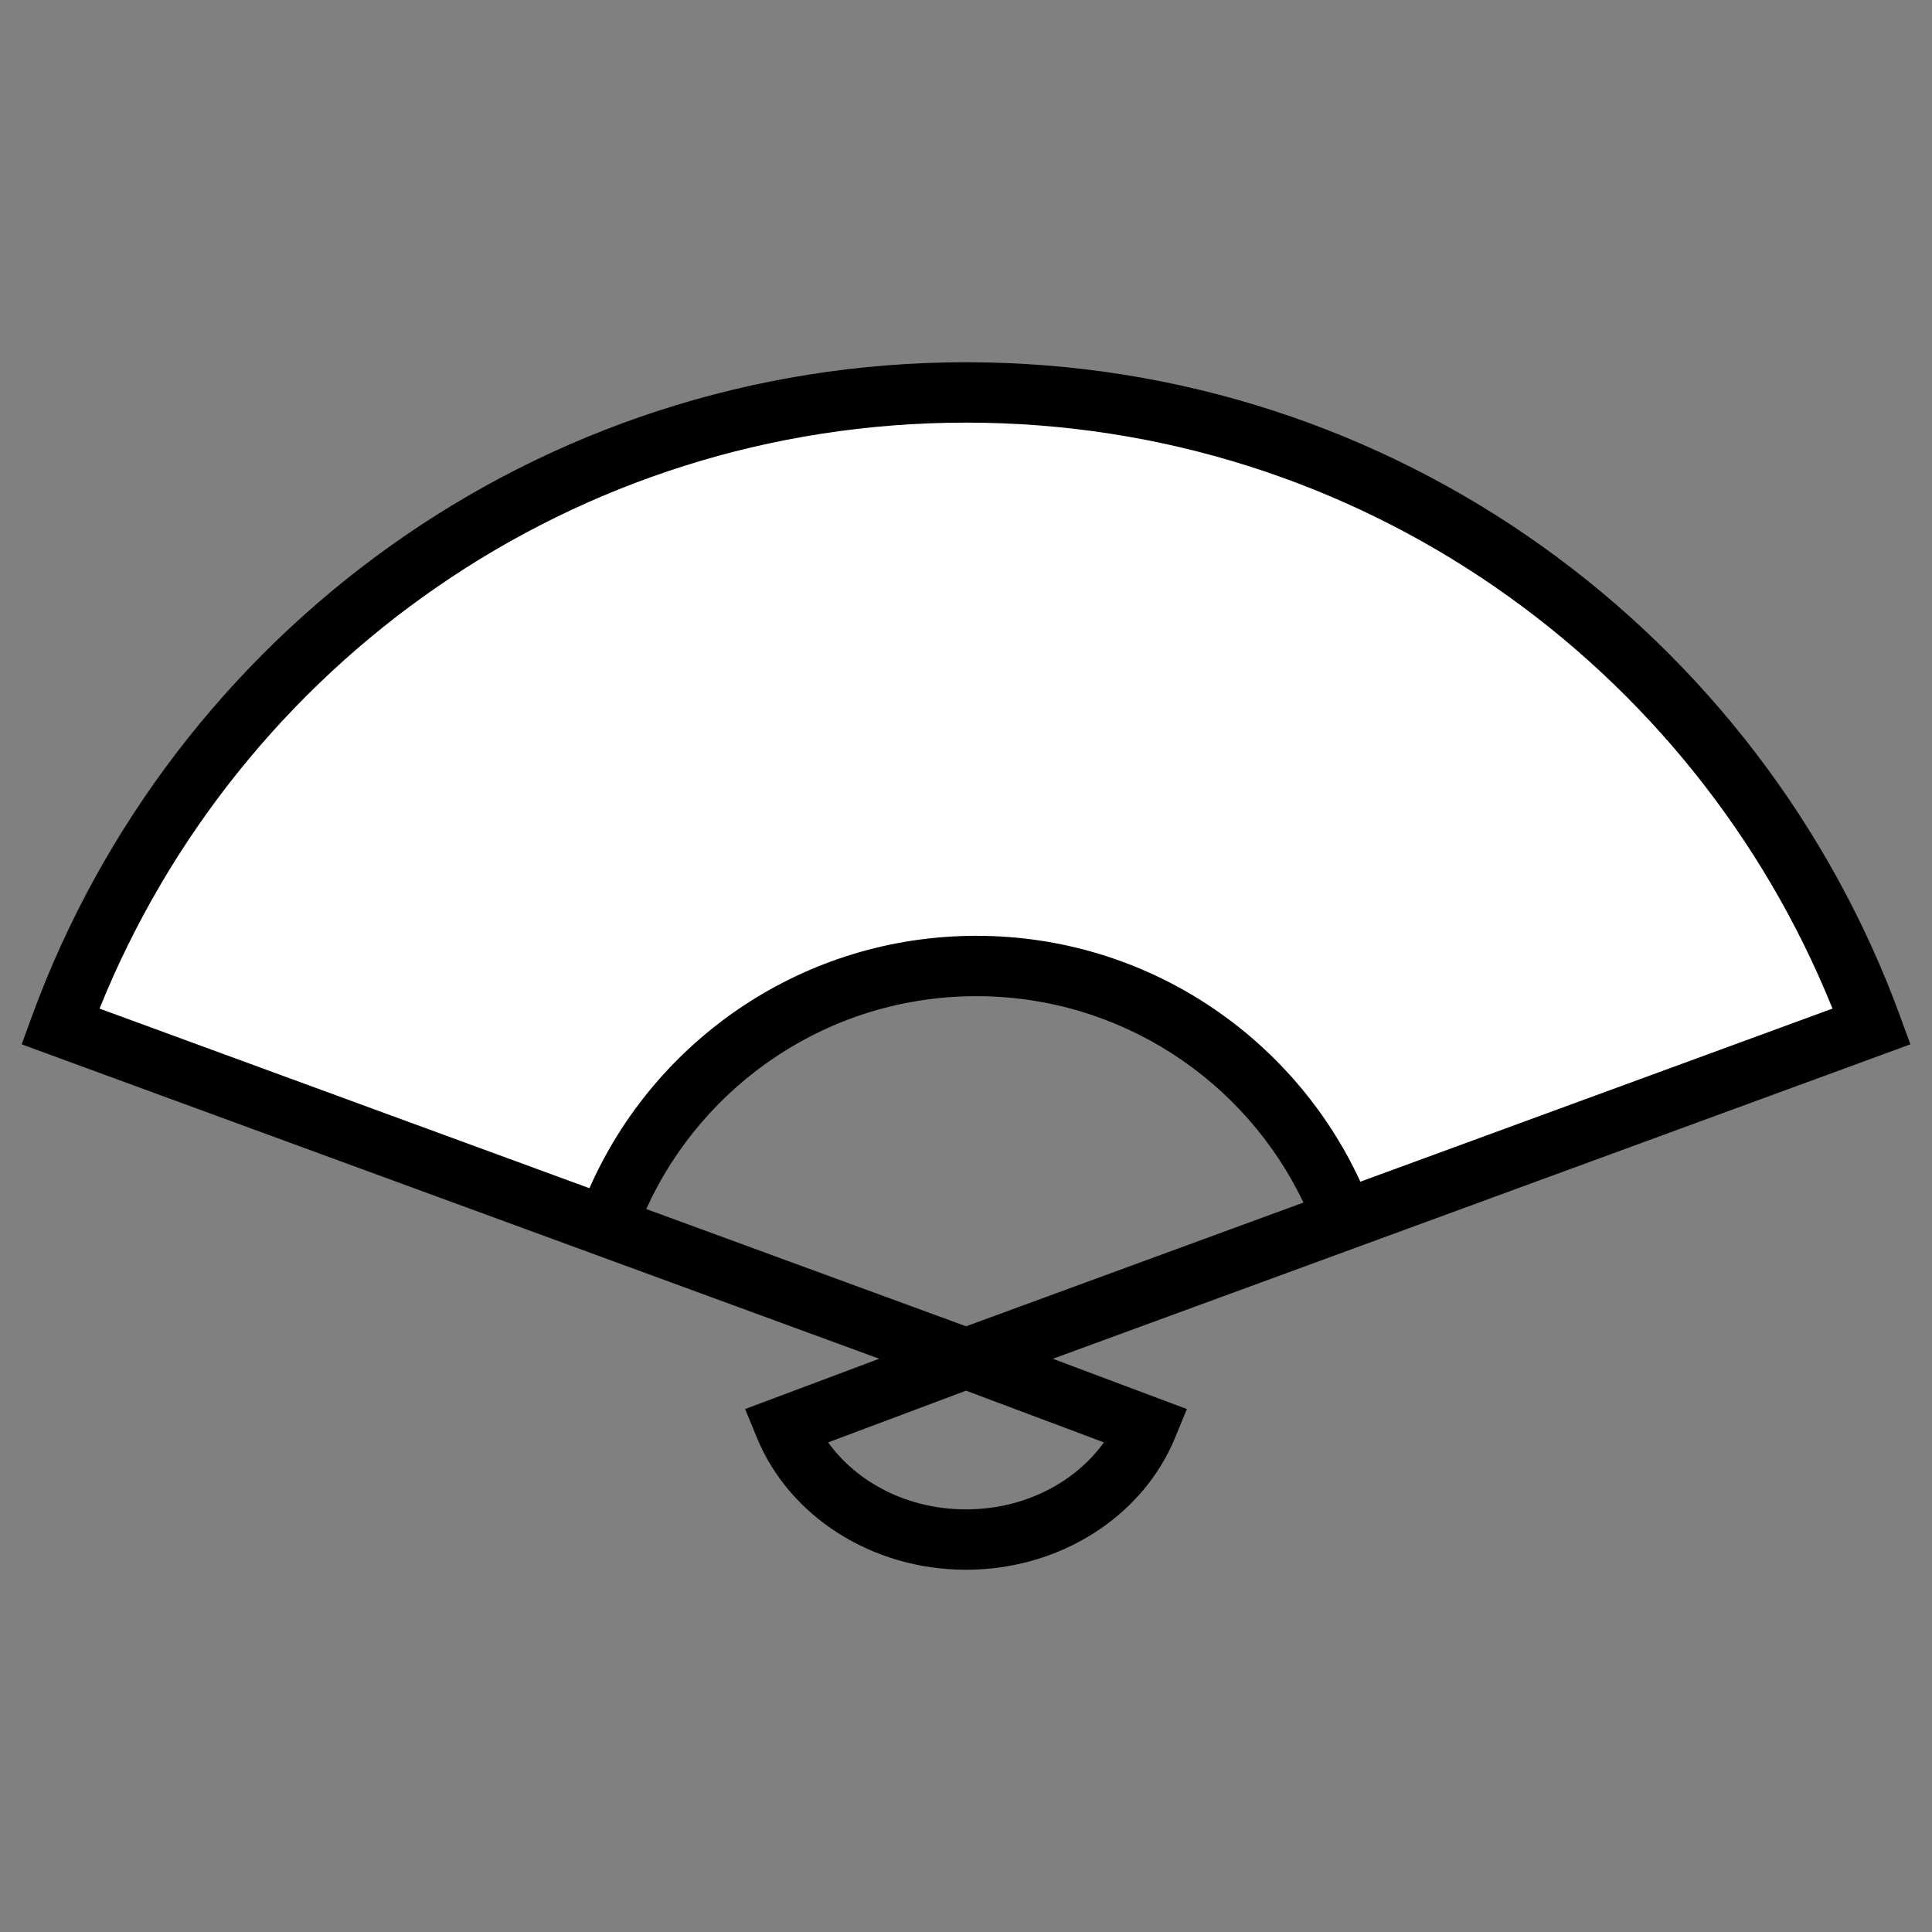 <svg width="64" height="64" viewBox="0 0 64 64" fill="none" xmlns="http://www.w3.org/2000/svg">
<rect x="0" y="0" width="64" height="64" fill="#808080" stroke="none"/>
<path d="M32.342 13C18.534 13 6.769 21.746 2.283 34L20 40.483C20.895 37.656 24.616 32 32.342 32C40.068 32 43.667 37.701 44.5 40.551L62.401 34C57.916 21.746 46.15 13 32.342 13Z" fill="white"/>
<path fill-rule="evenodd" clip-rule="evenodd" d="M3.298 33.411L19.526 39.361C21.695 34.438 26.617 31 32.344 31C37.987 31 42.848 34.338 45.064 39.145L60.704 33.411C56.116 22.028 45.022 14 32.002 14C18.982 14 7.886 22.028 3.298 33.411ZM31.997 43.933L21.408 40.051C23.294 35.891 27.482 33 32.344 33C37.121 33 41.249 35.792 43.179 39.836L32.005 43.934L32 43.932L31.997 43.933ZM29.125 45.01L1.656 34.939L0.718 34.595L1.061 33.656C5.686 21.023 17.758 12 32.002 12C46.245 12 58.316 21.023 62.941 33.656L63.284 34.595L62.346 34.939L34.877 45.011L38.351 46.314L39.317 46.676L38.925 47.63C37.856 50.229 35.12 52 32 52C28.88 52 26.144 50.229 25.075 47.63L24.683 46.676L25.649 46.314L29.125 45.01ZM32 46.068L36.568 47.781C35.627 49.09 33.958 50 32 50C30.042 50 28.373 49.09 27.433 47.781L32 46.068Z" fill="black"/>
</svg>

